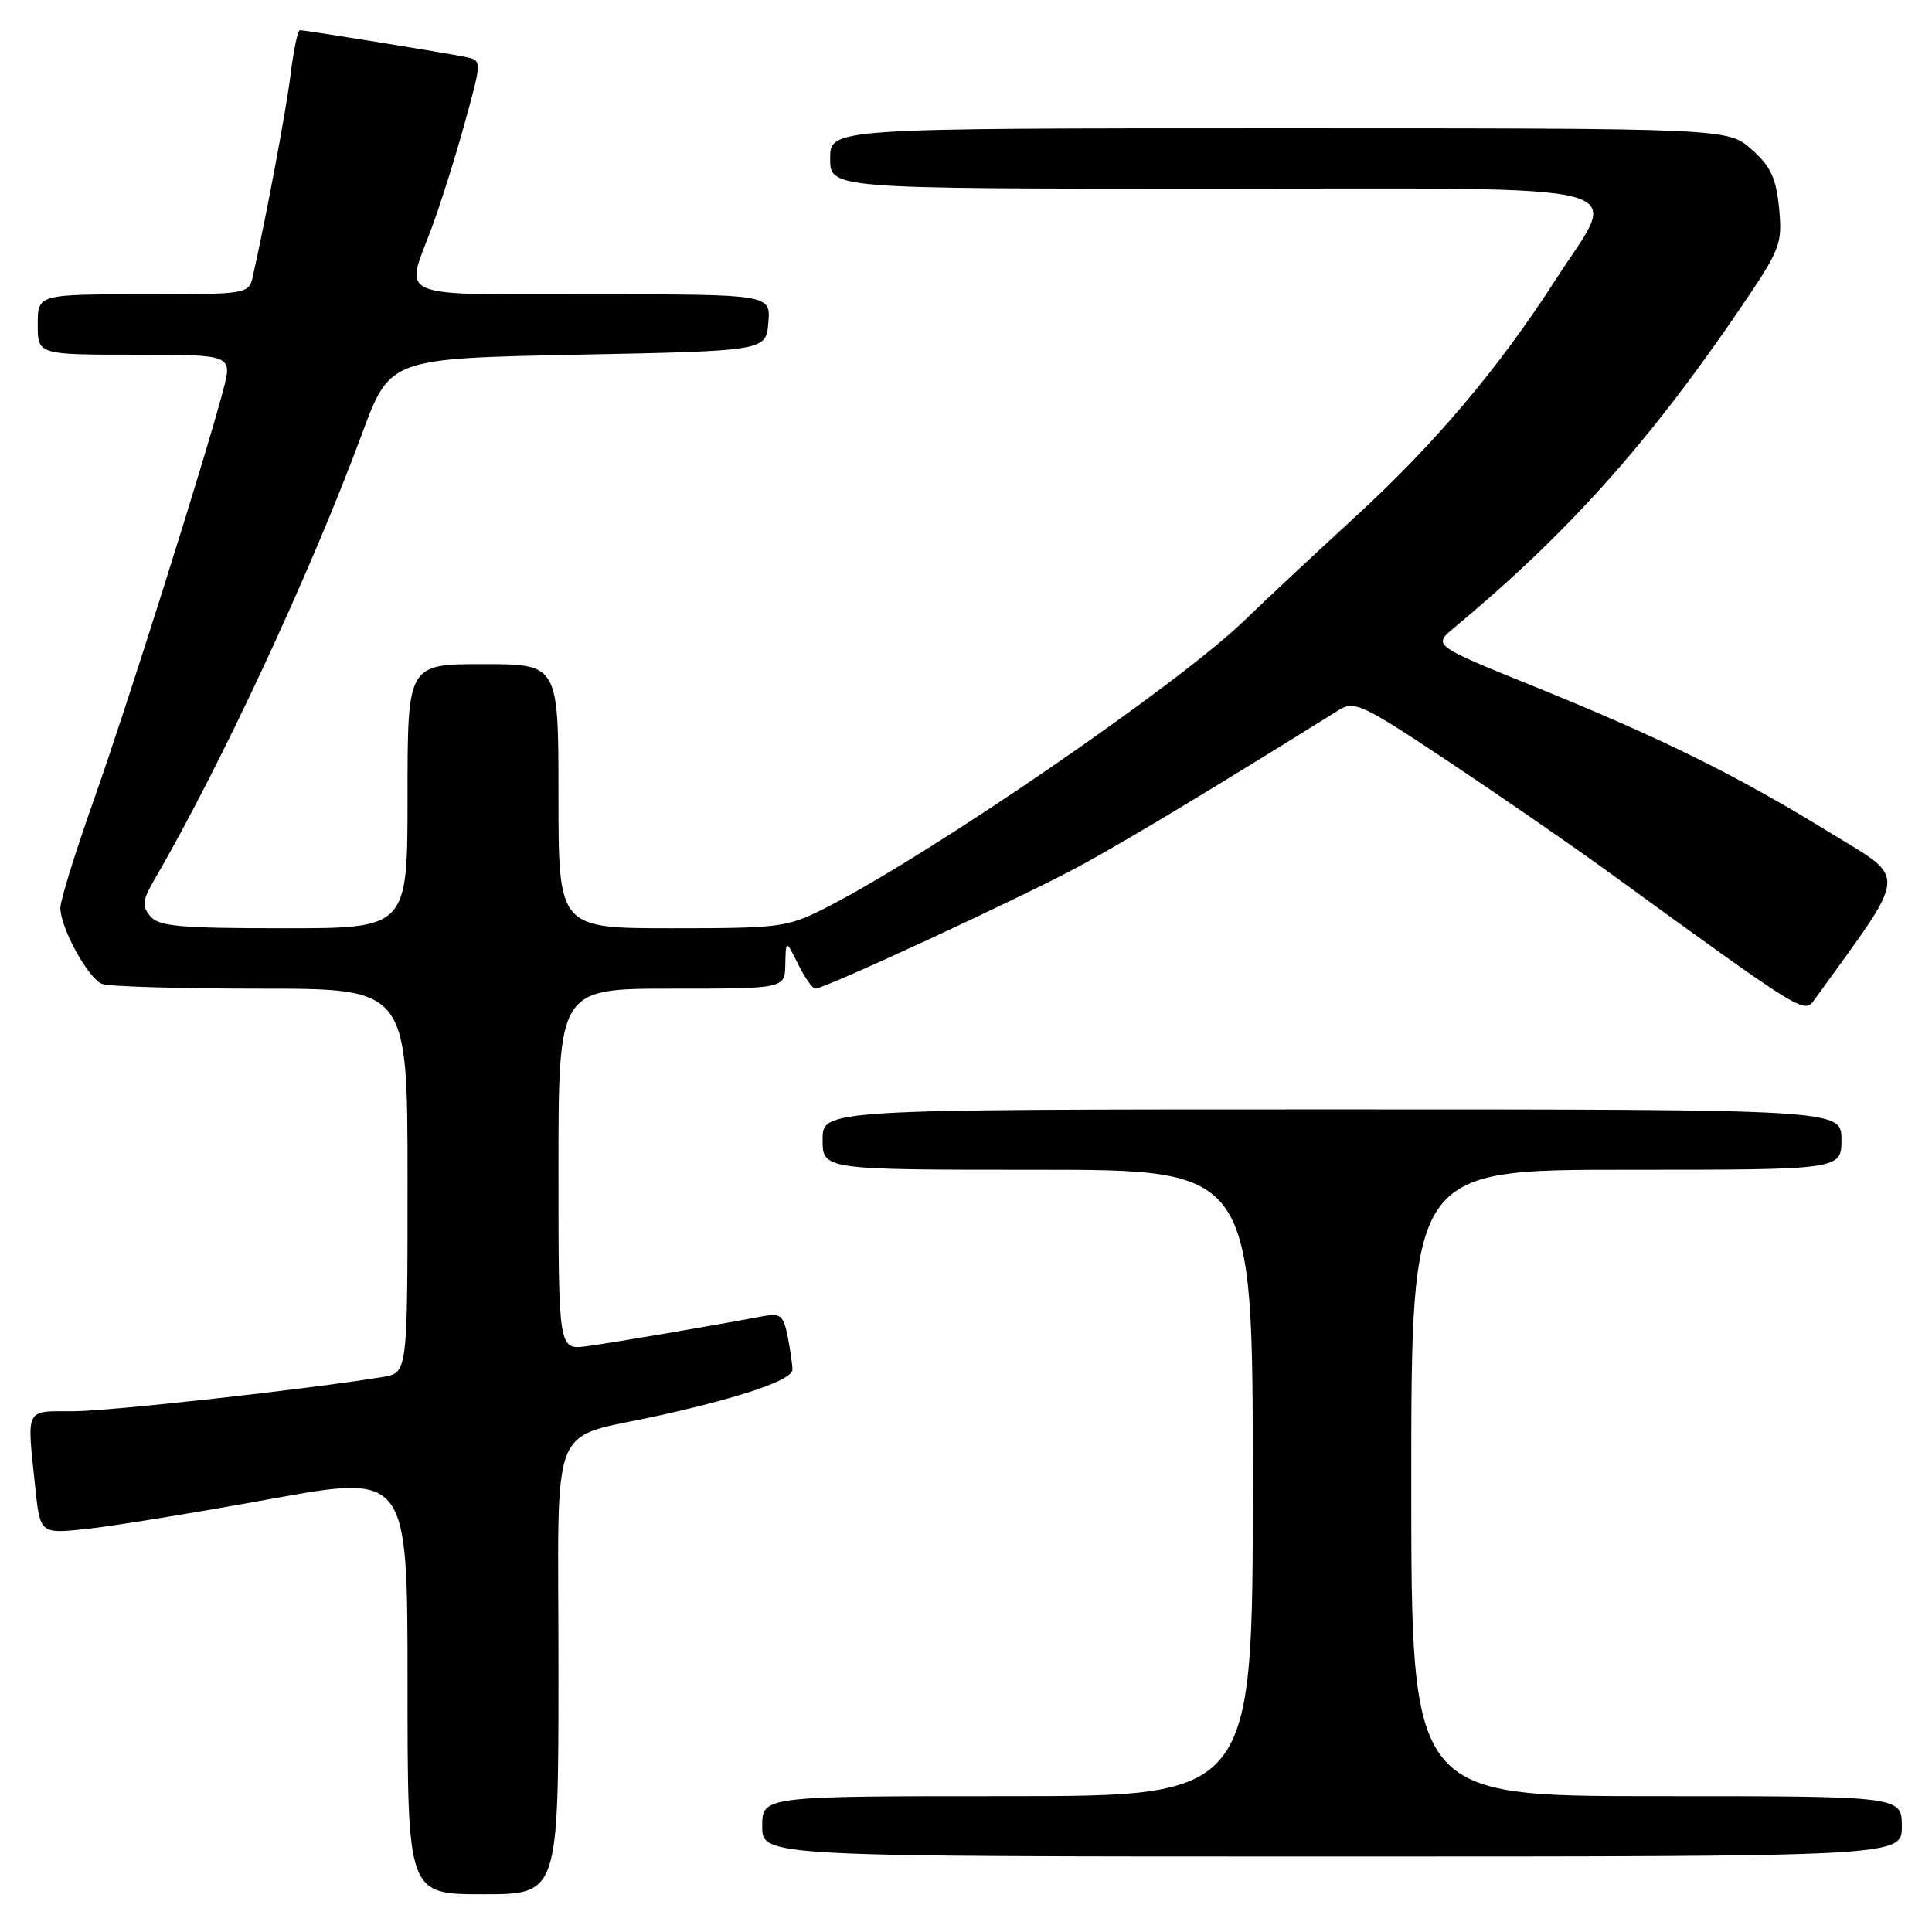 <?xml version="1.0" encoding="UTF-8" standalone="no"?>
<!DOCTYPE svg PUBLIC "-//W3C//DTD SVG 1.1//EN" "http://www.w3.org/Graphics/SVG/1.1/DTD/svg11.dtd" >
<svg xmlns="http://www.w3.org/2000/svg" xmlns:xlink="http://www.w3.org/1999/xlink" version="1.1" viewBox="0 0 256 256">
 <g >
 <path fill="currentColor"
d=" M 74.00 221.08 C 74.00 187.06 72.46 190.88 87.50 187.53 C 98.49 185.08 105.00 182.83 105.00 181.49 C 105.00 180.81 104.71 178.82 104.37 177.08 C 103.81 174.30 103.40 173.96 101.12 174.40 C 94.51 175.65 81.14 177.93 77.75 178.38 C 74.00 178.87 74.00 178.87 74.00 154.94 C 74.00 131.00 74.00 131.00 89.00 131.00 C 104.00 131.00 104.00 131.00 104.06 127.75 C 104.13 124.50 104.13 124.50 105.75 127.75 C 106.63 129.54 107.67 131.00 108.04 131.00 C 109.30 131.00 135.44 118.88 143.00 114.79 C 149.15 111.46 160.41 104.68 177.38 94.10 C 179.47 92.80 180.45 93.26 192.06 100.99 C 198.90 105.55 208.32 112.05 213.00 115.45 C 239.46 134.65 239.04 134.39 240.50 132.36 C 253.04 114.97 252.90 116.74 242.25 110.19 C 229.96 102.64 220.04 97.75 203.18 90.92 C 189.86 85.52 189.86 85.52 192.68 83.18 C 207.69 70.70 218.42 58.74 230.46 41.05 C 235.94 33.00 236.19 32.37 235.74 27.61 C 235.35 23.60 234.64 22.06 232.11 19.81 C 228.97 17.00 228.97 17.00 169.48 17.00 C 110.00 17.00 110.00 17.00 110.00 21.00 C 110.00 25.00 110.00 25.00 160.50 25.00 C 219.00 25.00 214.63 23.85 206.17 37.00 C 198.54 48.86 190.15 58.78 179.56 68.50 C 174.16 73.45 167.60 79.59 164.98 82.13 C 156.27 90.62 123.23 113.29 109.28 120.36 C 104.33 122.87 103.30 123.00 89.03 123.00 C 74.00 123.00 74.00 123.00 74.00 105.50 C 74.00 88.00 74.00 88.00 64.00 88.00 C 54.00 88.00 54.00 88.00 54.00 105.50 C 54.00 123.00 54.00 123.00 37.62 123.00 C 23.81 123.00 21.04 122.75 19.91 121.40 C 18.79 120.05 18.87 119.30 20.41 116.65 C 29.27 101.42 41.12 75.97 47.96 57.50 C 51.66 47.50 51.66 47.50 76.58 47.00 C 101.50 46.50 101.50 46.50 101.81 42.75 C 102.12 39.00 102.12 39.00 78.56 39.00 C 51.89 39.00 53.64 39.71 57.16 30.31 C 58.34 27.14 60.34 20.82 61.59 16.27 C 63.87 8.00 63.87 8.00 61.68 7.55 C 59.09 7.01 40.48 4.00 39.74 4.00 C 39.46 4.00 38.91 6.59 38.52 9.75 C 37.92 14.61 35.30 28.62 33.47 36.75 C 32.97 38.95 32.66 39.00 18.98 39.00 C 5.00 39.00 5.00 39.00 5.00 43.00 C 5.00 47.00 5.00 47.00 17.91 47.00 C 30.82 47.00 30.82 47.00 29.56 51.75 C 27.10 61.05 16.79 93.70 12.43 106.00 C 9.99 112.88 8.00 119.31 8.00 120.29 C 8.00 122.96 11.68 129.66 13.54 130.38 C 14.43 130.72 23.90 131.00 34.58 131.00 C 54.00 131.00 54.00 131.00 54.00 156.45 C 54.00 181.91 54.00 181.91 50.75 182.45 C 40.79 184.09 14.50 187.00 9.65 187.00 C 3.26 187.00 3.55 186.42 4.66 196.98 C 5.31 203.24 5.31 203.24 11.41 202.60 C 14.76 202.25 25.71 200.47 35.75 198.64 C 54.00 195.33 54.00 195.33 54.00 223.17 C 54.00 251.00 54.00 251.00 64.00 251.00 C 74.00 251.00 74.00 251.00 74.00 221.08 Z  M 252.00 242.00 C 252.00 238.00 252.00 238.00 219.50 238.00 C 187.00 238.00 187.00 238.00 187.00 196.50 C 187.00 155.00 187.00 155.00 215.50 155.00 C 244.00 155.00 244.00 155.00 244.00 151.00 C 244.00 147.00 244.00 147.00 176.50 147.00 C 109.00 147.00 109.00 147.00 109.00 151.00 C 109.00 155.00 109.00 155.00 137.50 155.00 C 166.00 155.00 166.00 155.00 166.00 196.50 C 166.00 238.00 166.00 238.00 133.50 238.00 C 101.00 238.00 101.00 238.00 101.00 242.00 C 101.00 246.00 101.00 246.00 176.50 246.00 C 252.00 246.00 252.00 246.00 252.00 242.00 Z "/>
</g>
</svg>